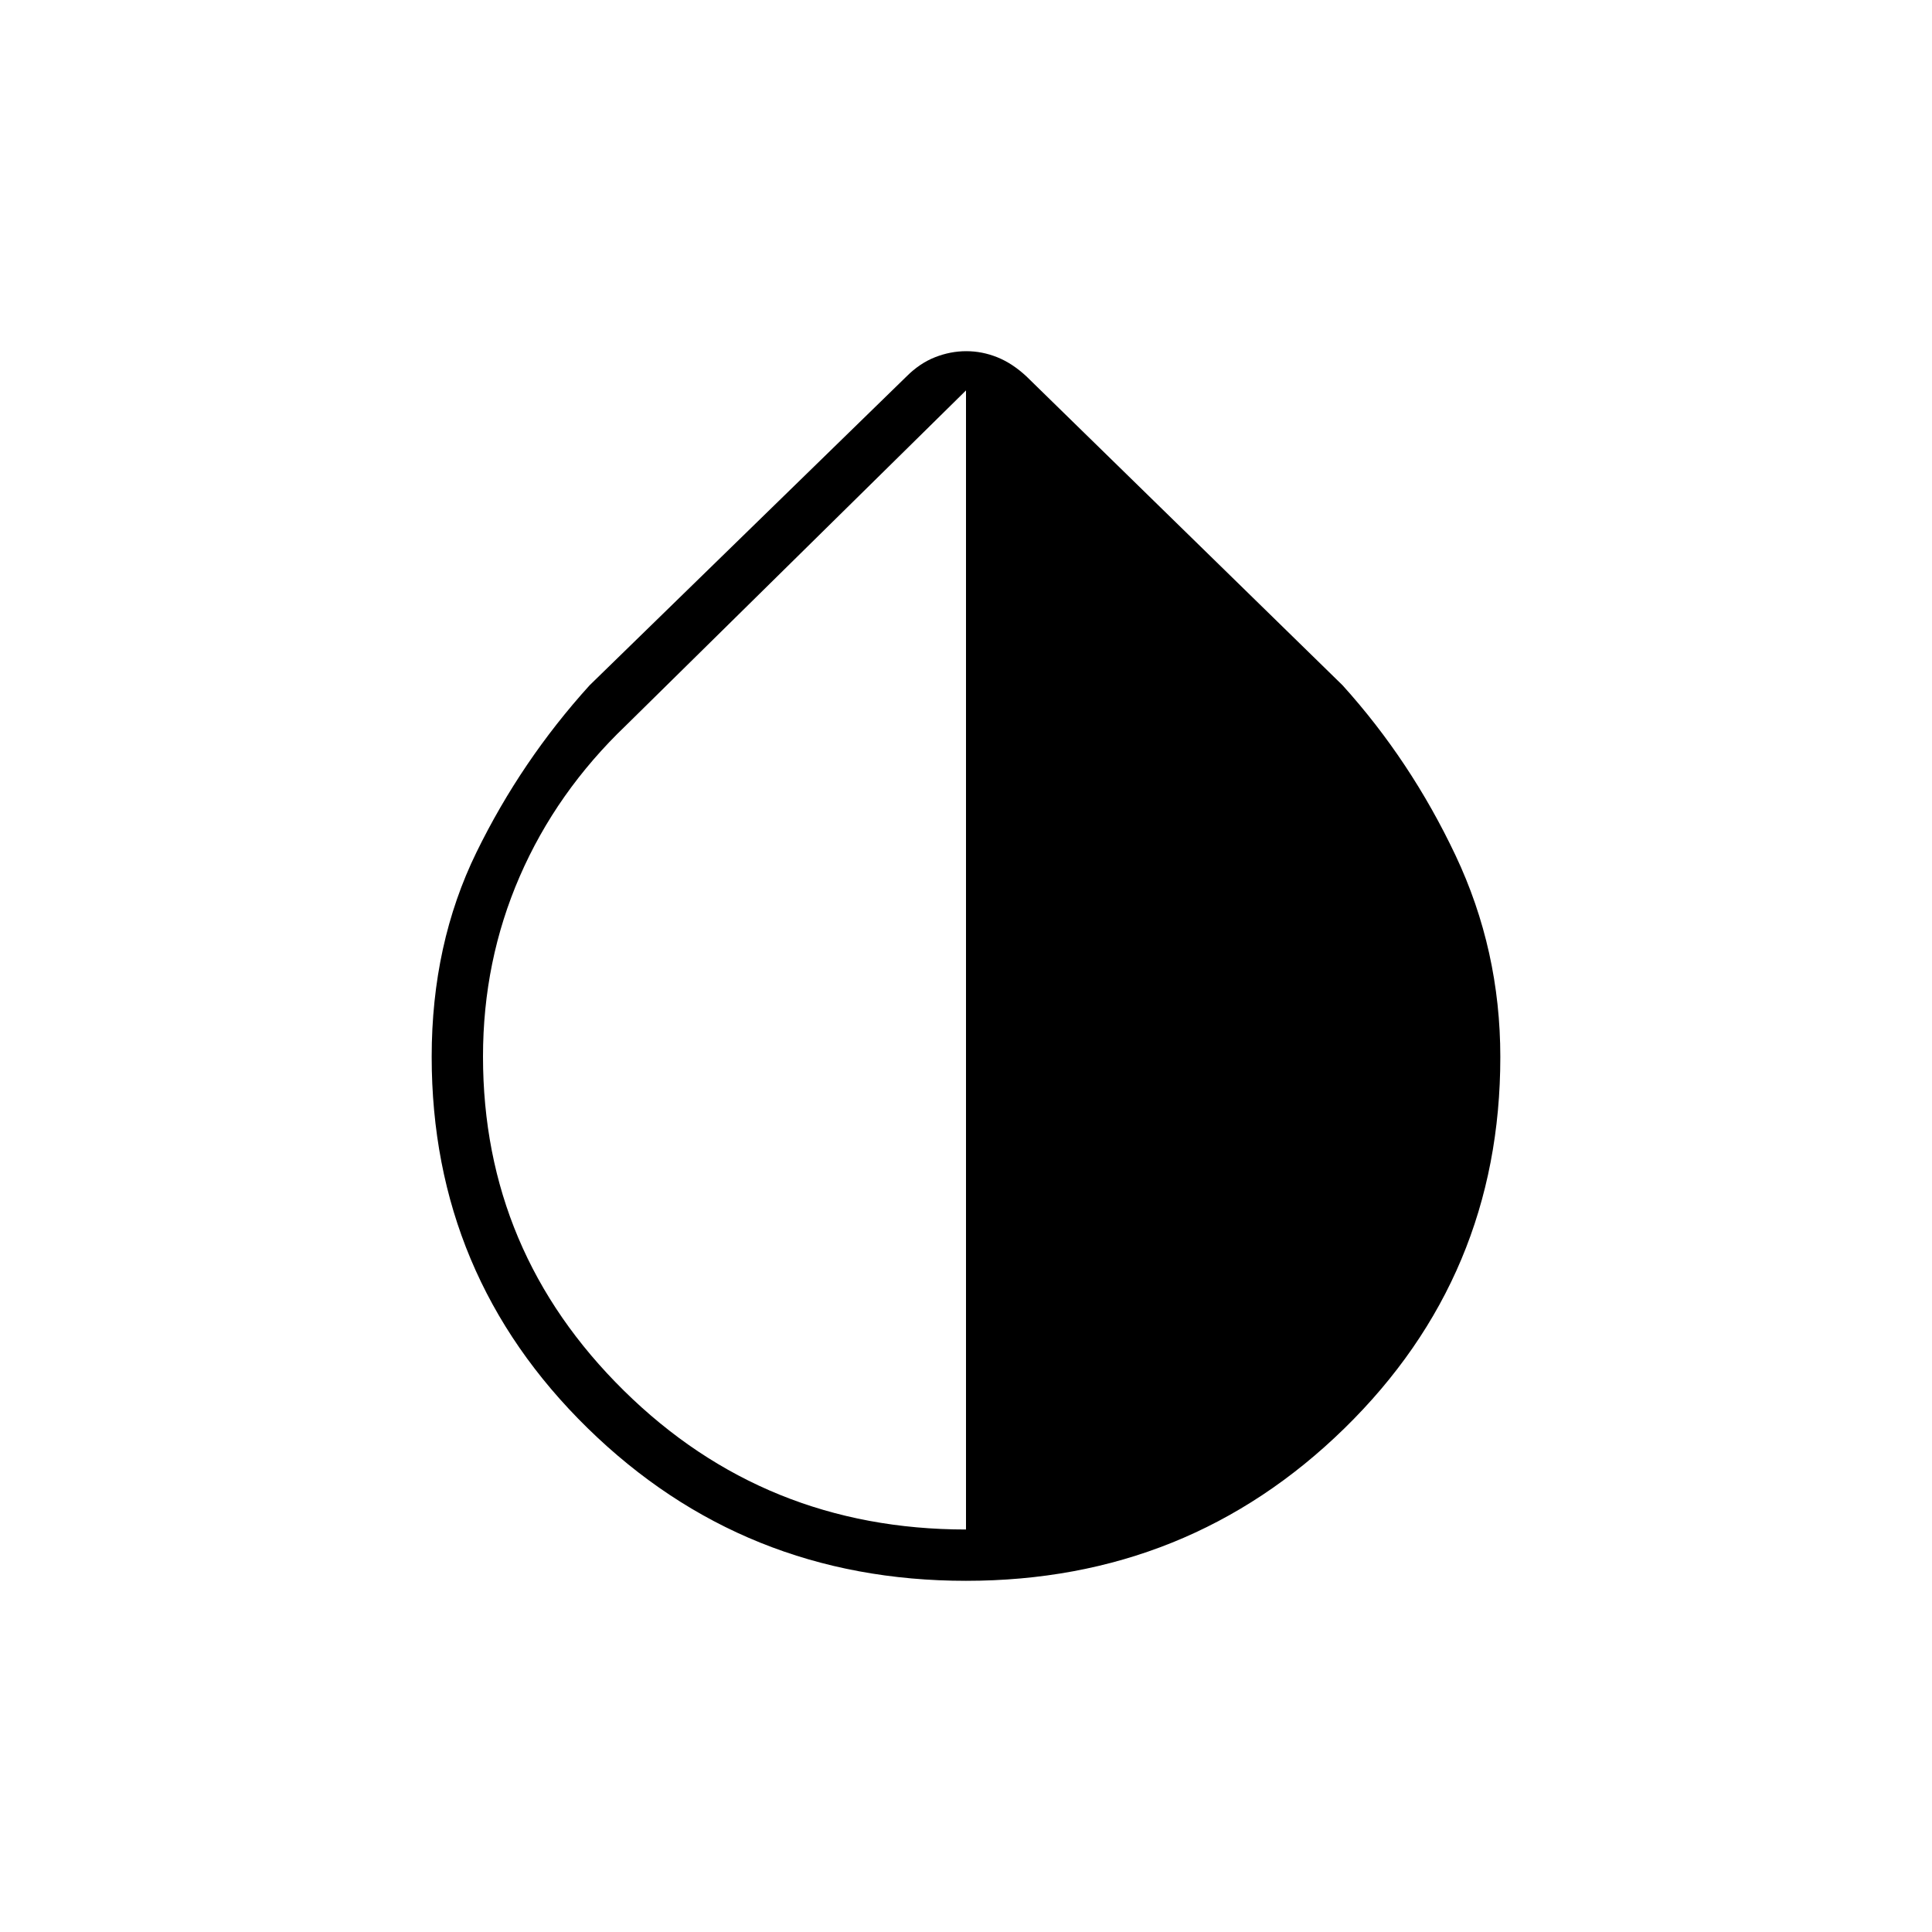 <svg xmlns="http://www.w3.org/2000/svg" height="24" viewBox="0 -960 960 960" width="24"><path d="M480.03-174.5q-110.53 0-188.03-75.85T214.5-434.9q0-56.1 22.25-101.6Q259-582 292.98-619.49L450.5-773q6.5-6.5 14.13-9.5 7.62-3 15.5-3 7.87 0 15.37 3 7.5 3 14.5 9.5l157.11 153.51Q701-582 723.25-534.96q22.25 47.05 22.25 100.19 0 108.77-77.47 184.52-77.47 75.75-188 75.75ZM480-200v-566L311-599.5q-34.5 33-52.75 75T240-435q0 97 70 166t170 69Z"/></svg>
